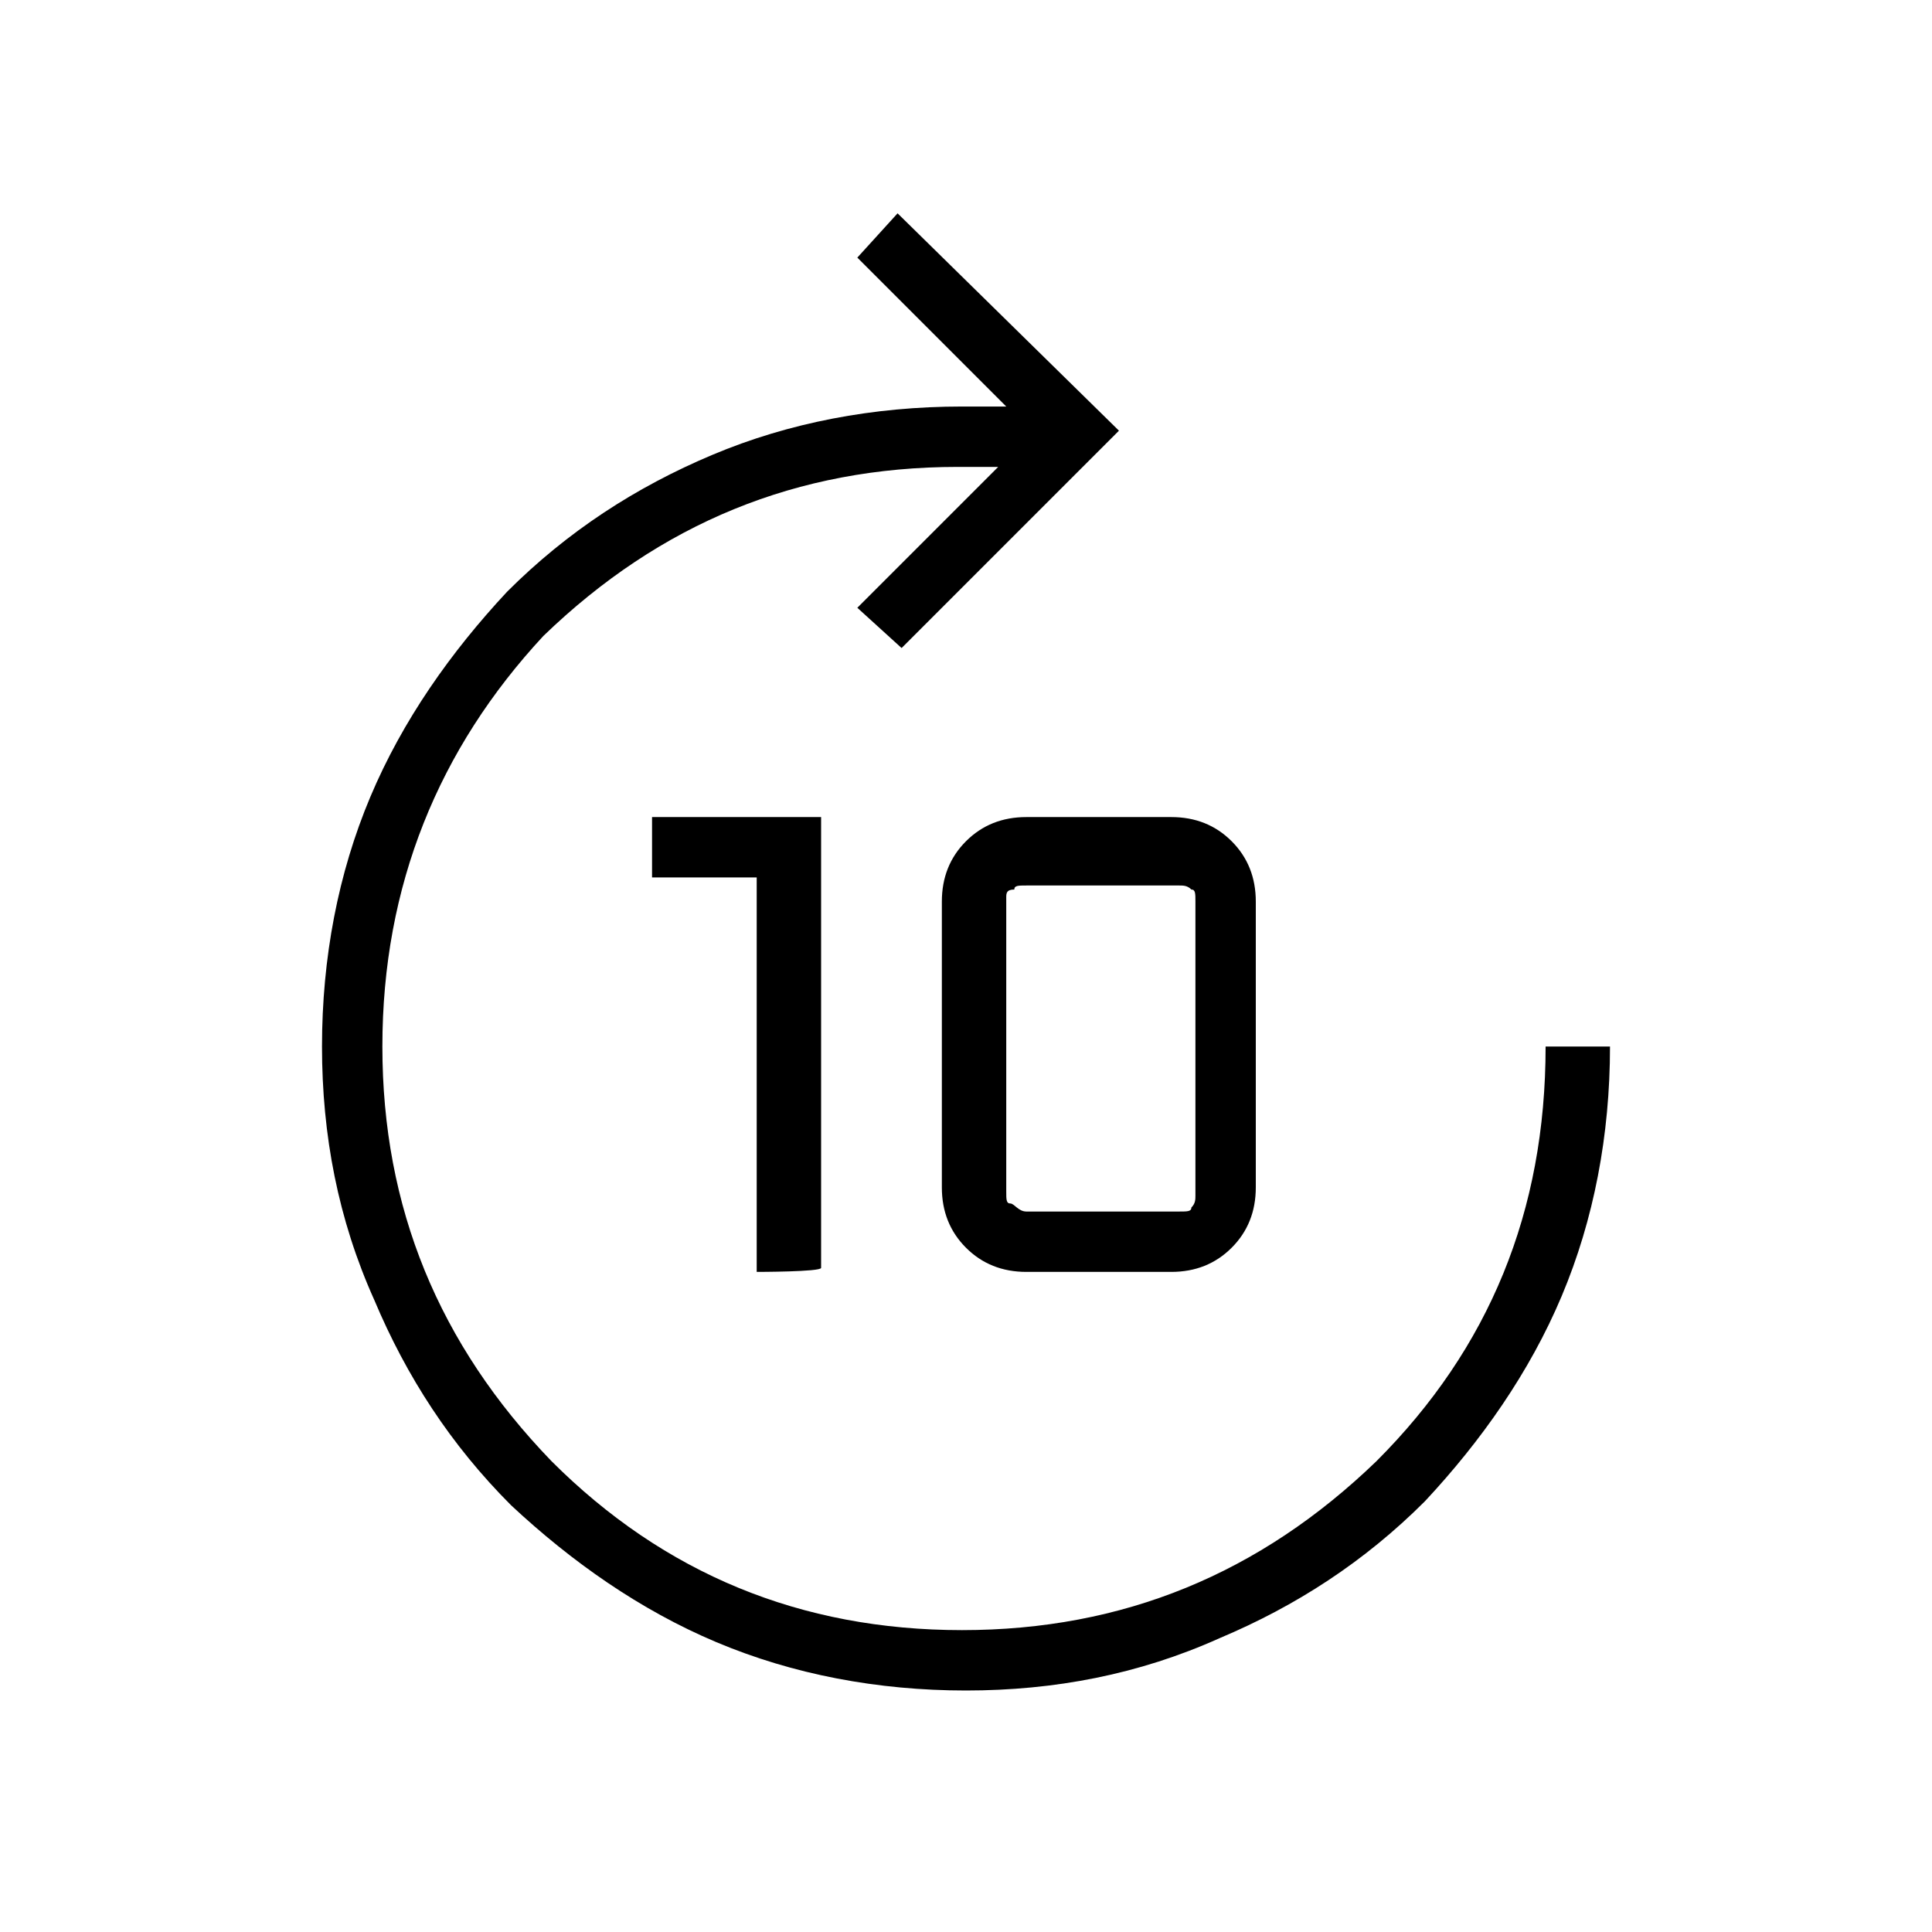 <?xml version="1.0" encoding="utf-8"?>
<!-- Generator: Adobe Illustrator 26.3.1, SVG Export Plug-In . SVG Version: 6.00 Build 0)  -->
<svg version="1.1" id="Слой_1" xmlns="http://www.w3.org/2000/svg" xmlns:xlink="http://www.w3.org/1999/xlink" x="0px" y="0px"
	 viewBox="0 0 48 48" style="enable-background:new 0 0 48 48;" xml:space="preserve">
<path d="M18.8,31.6v-9.8h-2.6v-1.5h4.2v11.2C20.4,31.6,18.8,31.6,18.8,31.6z M25.5,31.6c-0.6,0-1.1-0.2-1.5-0.6s-0.6-0.9-0.6-1.5
	v-7.1c0-0.6,0.2-1.1,0.6-1.5s0.9-0.6,1.5-0.6h3.6c0.6,0,1.1,0.2,1.5,0.6s0.6,0.9,0.6,1.5v7.1c0,0.6-0.2,1.1-0.6,1.5
	s-0.9,0.6-1.5,0.6H25.5z M25.5,30.1h3.8c0.2,0,0.3,0,0.3-0.1c0.1-0.1,0.1-0.2,0.1-0.3v-7.3c0-0.2,0-0.3-0.1-0.3
	C29.5,22,29.4,22,29.3,22h-3.8c-0.2,0-0.3,0-0.3,0.1c-0.2,0-0.2,0.1-0.2,0.2v7.3c0,0.2,0,0.3,0.1,0.3S25.3,30.1,25.5,30.1z M24,42
	c-2.2,0-4.3-0.4-6.2-1.2c-1.9-0.8-3.6-2-5.1-3.4c-1.5-1.5-2.6-3.2-3.4-5.1C8.4,30.3,8,28.2,8,26s0.4-4.3,1.2-6.2
	c0.8-1.9,2-3.6,3.4-5.1c1.5-1.5,3.2-2.6,5.1-3.4c1.9-0.8,4-1.2,6.2-1.2H25l-3.7-3.7l1-1.1l5.5,5.4l-5.4,5.4l-1.1-1l3.5-3.5h-1
	c-4,0-7.4,1.4-10.3,4.2c-2.6,2.8-4,6.2-4,10.2s1.4,7.4,4.2,10.3c2.8,2.8,6.2,4.2,10.2,4.2s7.4-1.4,10.3-4.2
	c2.8-2.8,4.2-6.2,4.2-10.3H40c0,2.2-0.4,4.3-1.2,6.2s-2,3.6-3.4,5.1c-1.5,1.5-3.2,2.6-5.1,3.4C28.3,41.6,26.2,42,24,42z"/>
</svg>
